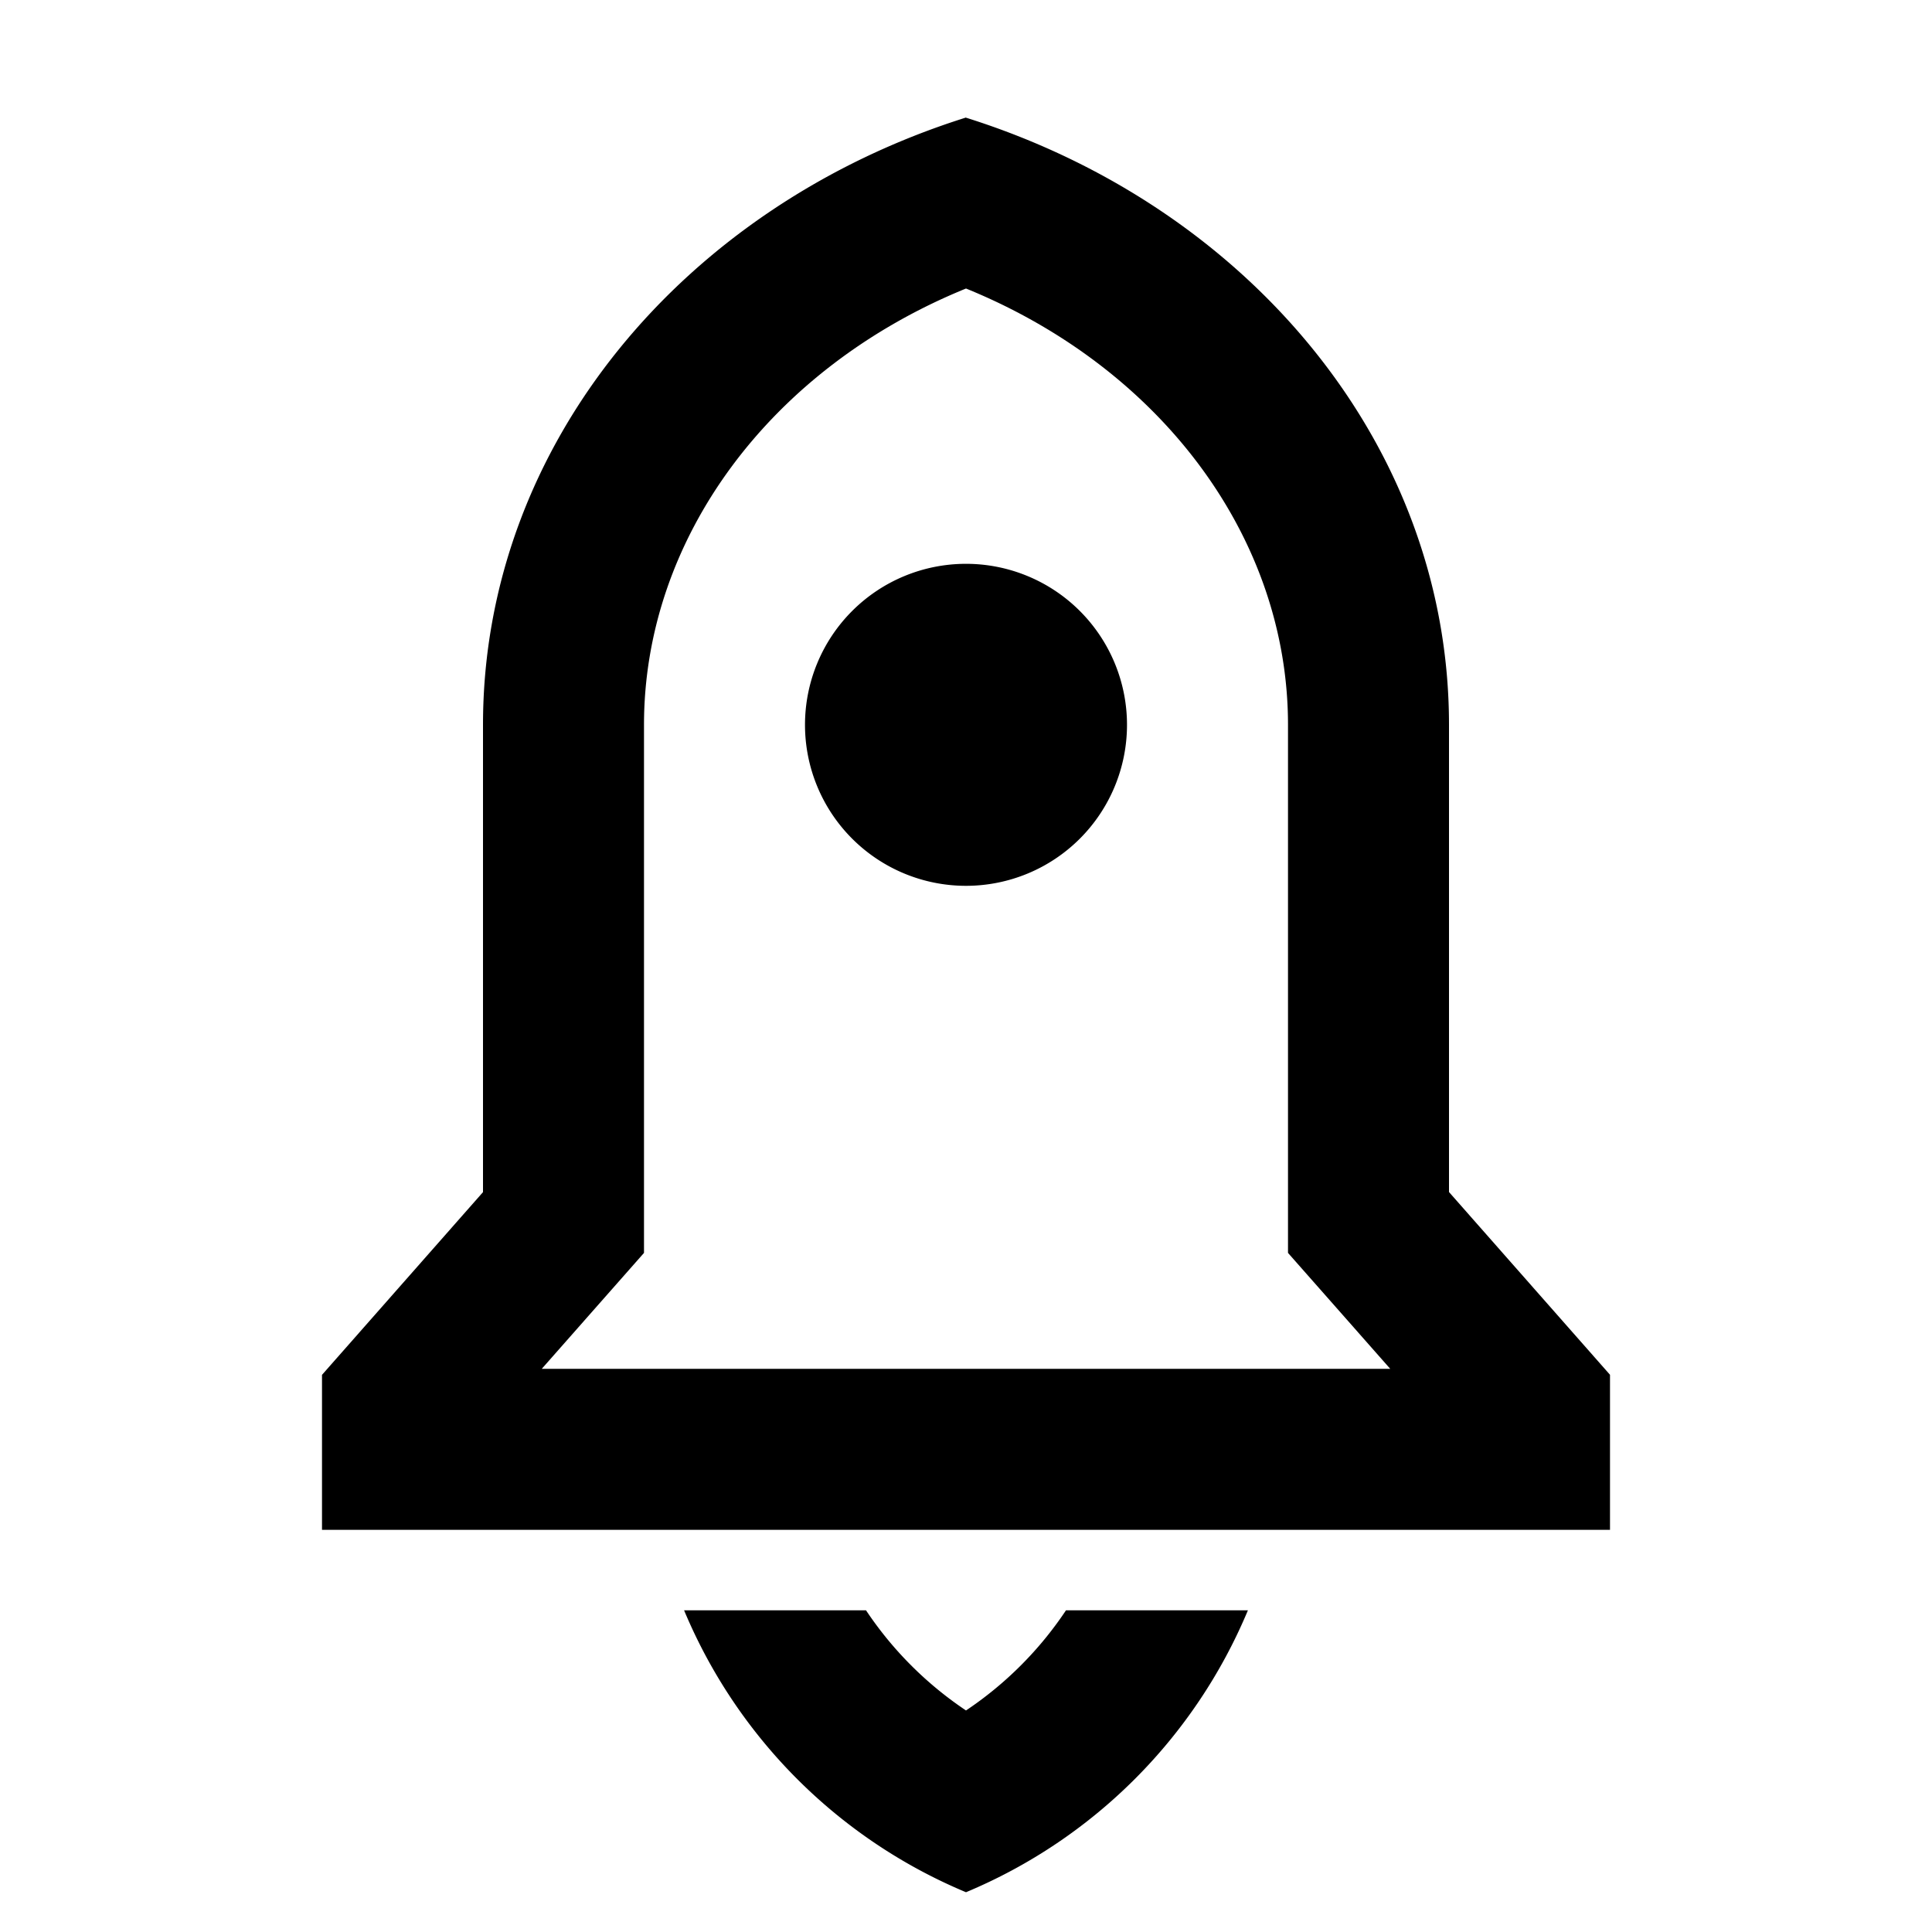 <svg xmlns="http://www.w3.org/2000/svg" viewBox="0 0 24 24"><path d="M12 1.46c-3.496 1.1-6 4.06-6 7.544v5.805l-2 2.27v1.925h16v-1.926l-2-2.27V9.005c0-3.483-2.504-6.445-6-7.543zm0 2.124c2.43.99 4 3.102 4 5.42v6.56l1.27 1.44H6.73L8 15.564v-6.56c0-2.318 1.57-4.43 4-5.42zm0 3.42a2 2 0 1 0 0 4 2 2 0 0 0 0-4zm-3.502 13A6.52 6.52 0 0 0 12 23.506a6.52 6.52 0 0 0 3.502-3.502h-2.26A4.5 4.5 0 0 1 12 21.248a4.5 4.5 0 0 1-1.242-1.244z"/></svg>